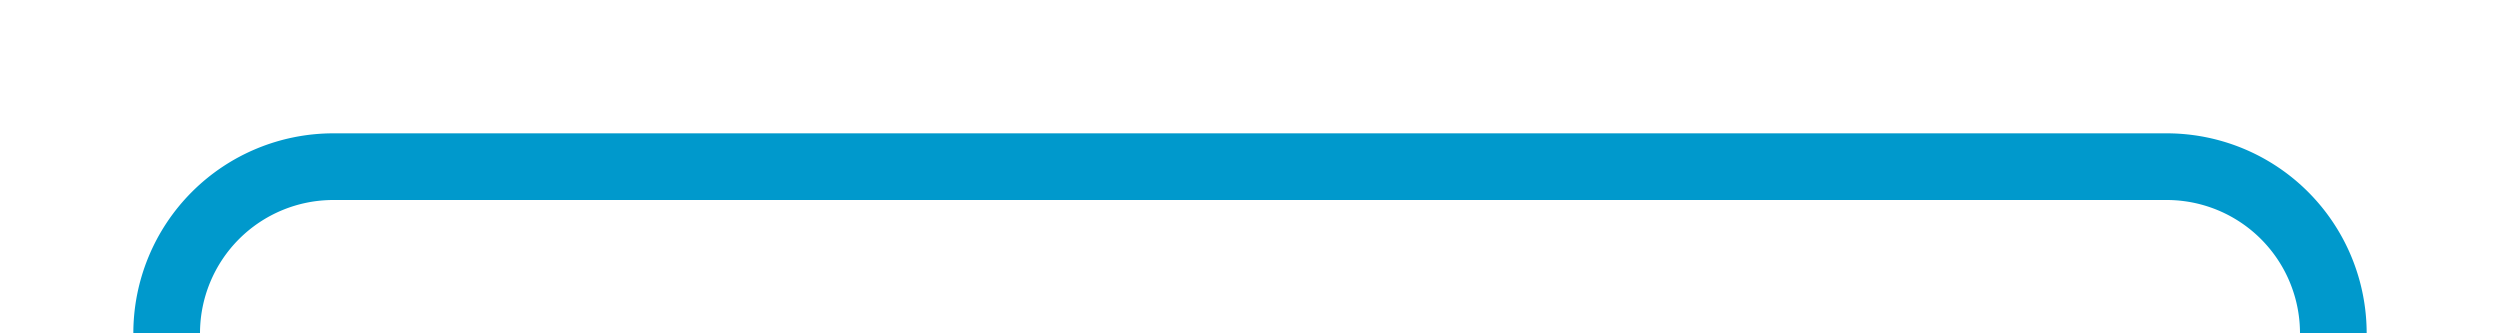 ﻿<?xml version="1.0" encoding="utf-8"?>
<svg version="1.1" xmlns:xlink="http://www.w3.org/1999/xlink" width="75px" height="10px" preserveAspectRatio="xMinYMid meet" viewBox="790 196  75 8" xmlns="http://www.w3.org/2000/svg">
  <path d="M 795 220  L 795 205  A 5 5 0 0 1 800 200 L 855 200  A 5 5 0 0 1 860 205 L 860 385  A 5 5 0 0 0 865 390 L 1049 390  A 5 5 0 0 0 1054 385 L 1054 378  " stroke-width="2" stroke="#0099cc" fill="none" />
</svg>